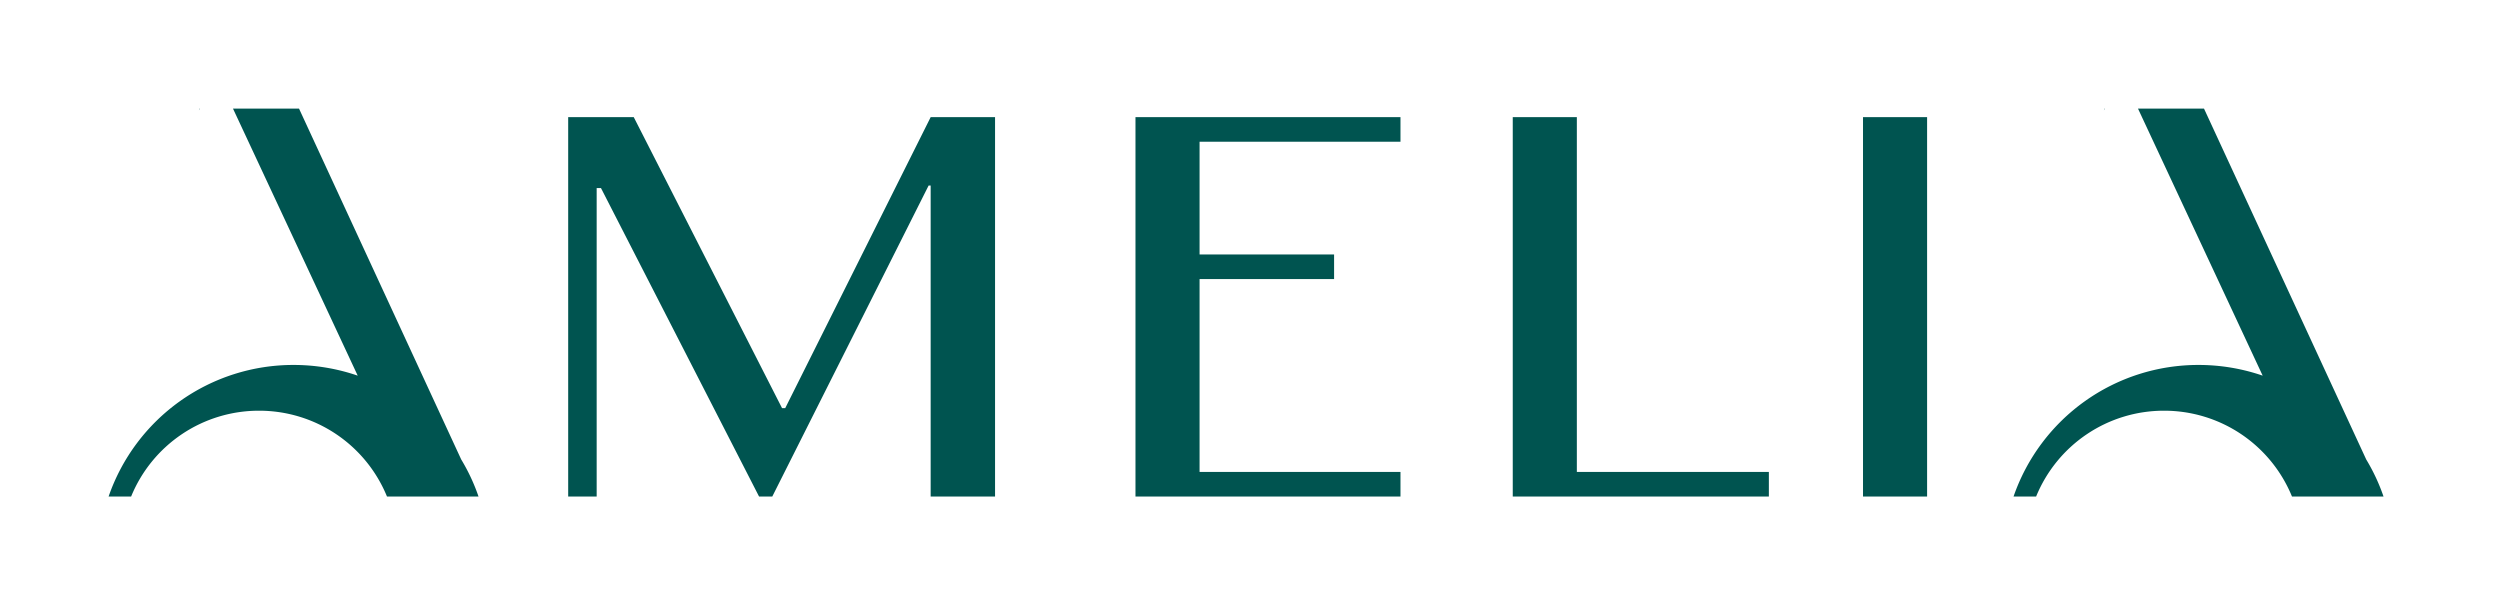 <svg xmlns="http://www.w3.org/2000/svg" width="99" height="24" fill="none"><path fill="#005450" d="M22.501 4.638h2.595l5.873 11.524h.126l5.76-11.524h2.549v15.025h-2.55V7.346h-.08l-6.192 12.317h-.523l-6.26-12.215h-.171v12.215H22.5V4.638Zm32.958 0v.975h-7.956v4.464h5.327v.975h-5.327v7.636h7.956v.975H44.965V4.638h10.494Zm4.446 0h2.538v14.05h7.604v.975H59.905V4.638Zm13.87 0h2.538v15.025h-2.538V4.638Zm-59.61 10.237L9.226 4.3h2.615l6.423 13.895c.278.46.509.952.686 1.469h-3.625a5.465 5.465 0 0 0-5.066-3.4 5.465 5.465 0 0 0-5.067 3.4H4.3a7.74 7.74 0 0 1 7.325-5.212c.89 0 1.745.15 2.54.424ZM7.877 4.37l.018-.07h.015l-.033.07Zm81.725 10.506L84.664 4.3h2.614l6.424 13.895c.278.46.509.952.686 1.469h-3.625a5.465 5.465 0 0 0-5.067-3.4 5.465 5.465 0 0 0-5.066 3.4h-.894a7.74 7.74 0 0 1 7.326-5.212c.89 0 1.745.15 2.54.424ZM83.315 4.37l.018-.07h.015l-.033.07Z"/></svg>